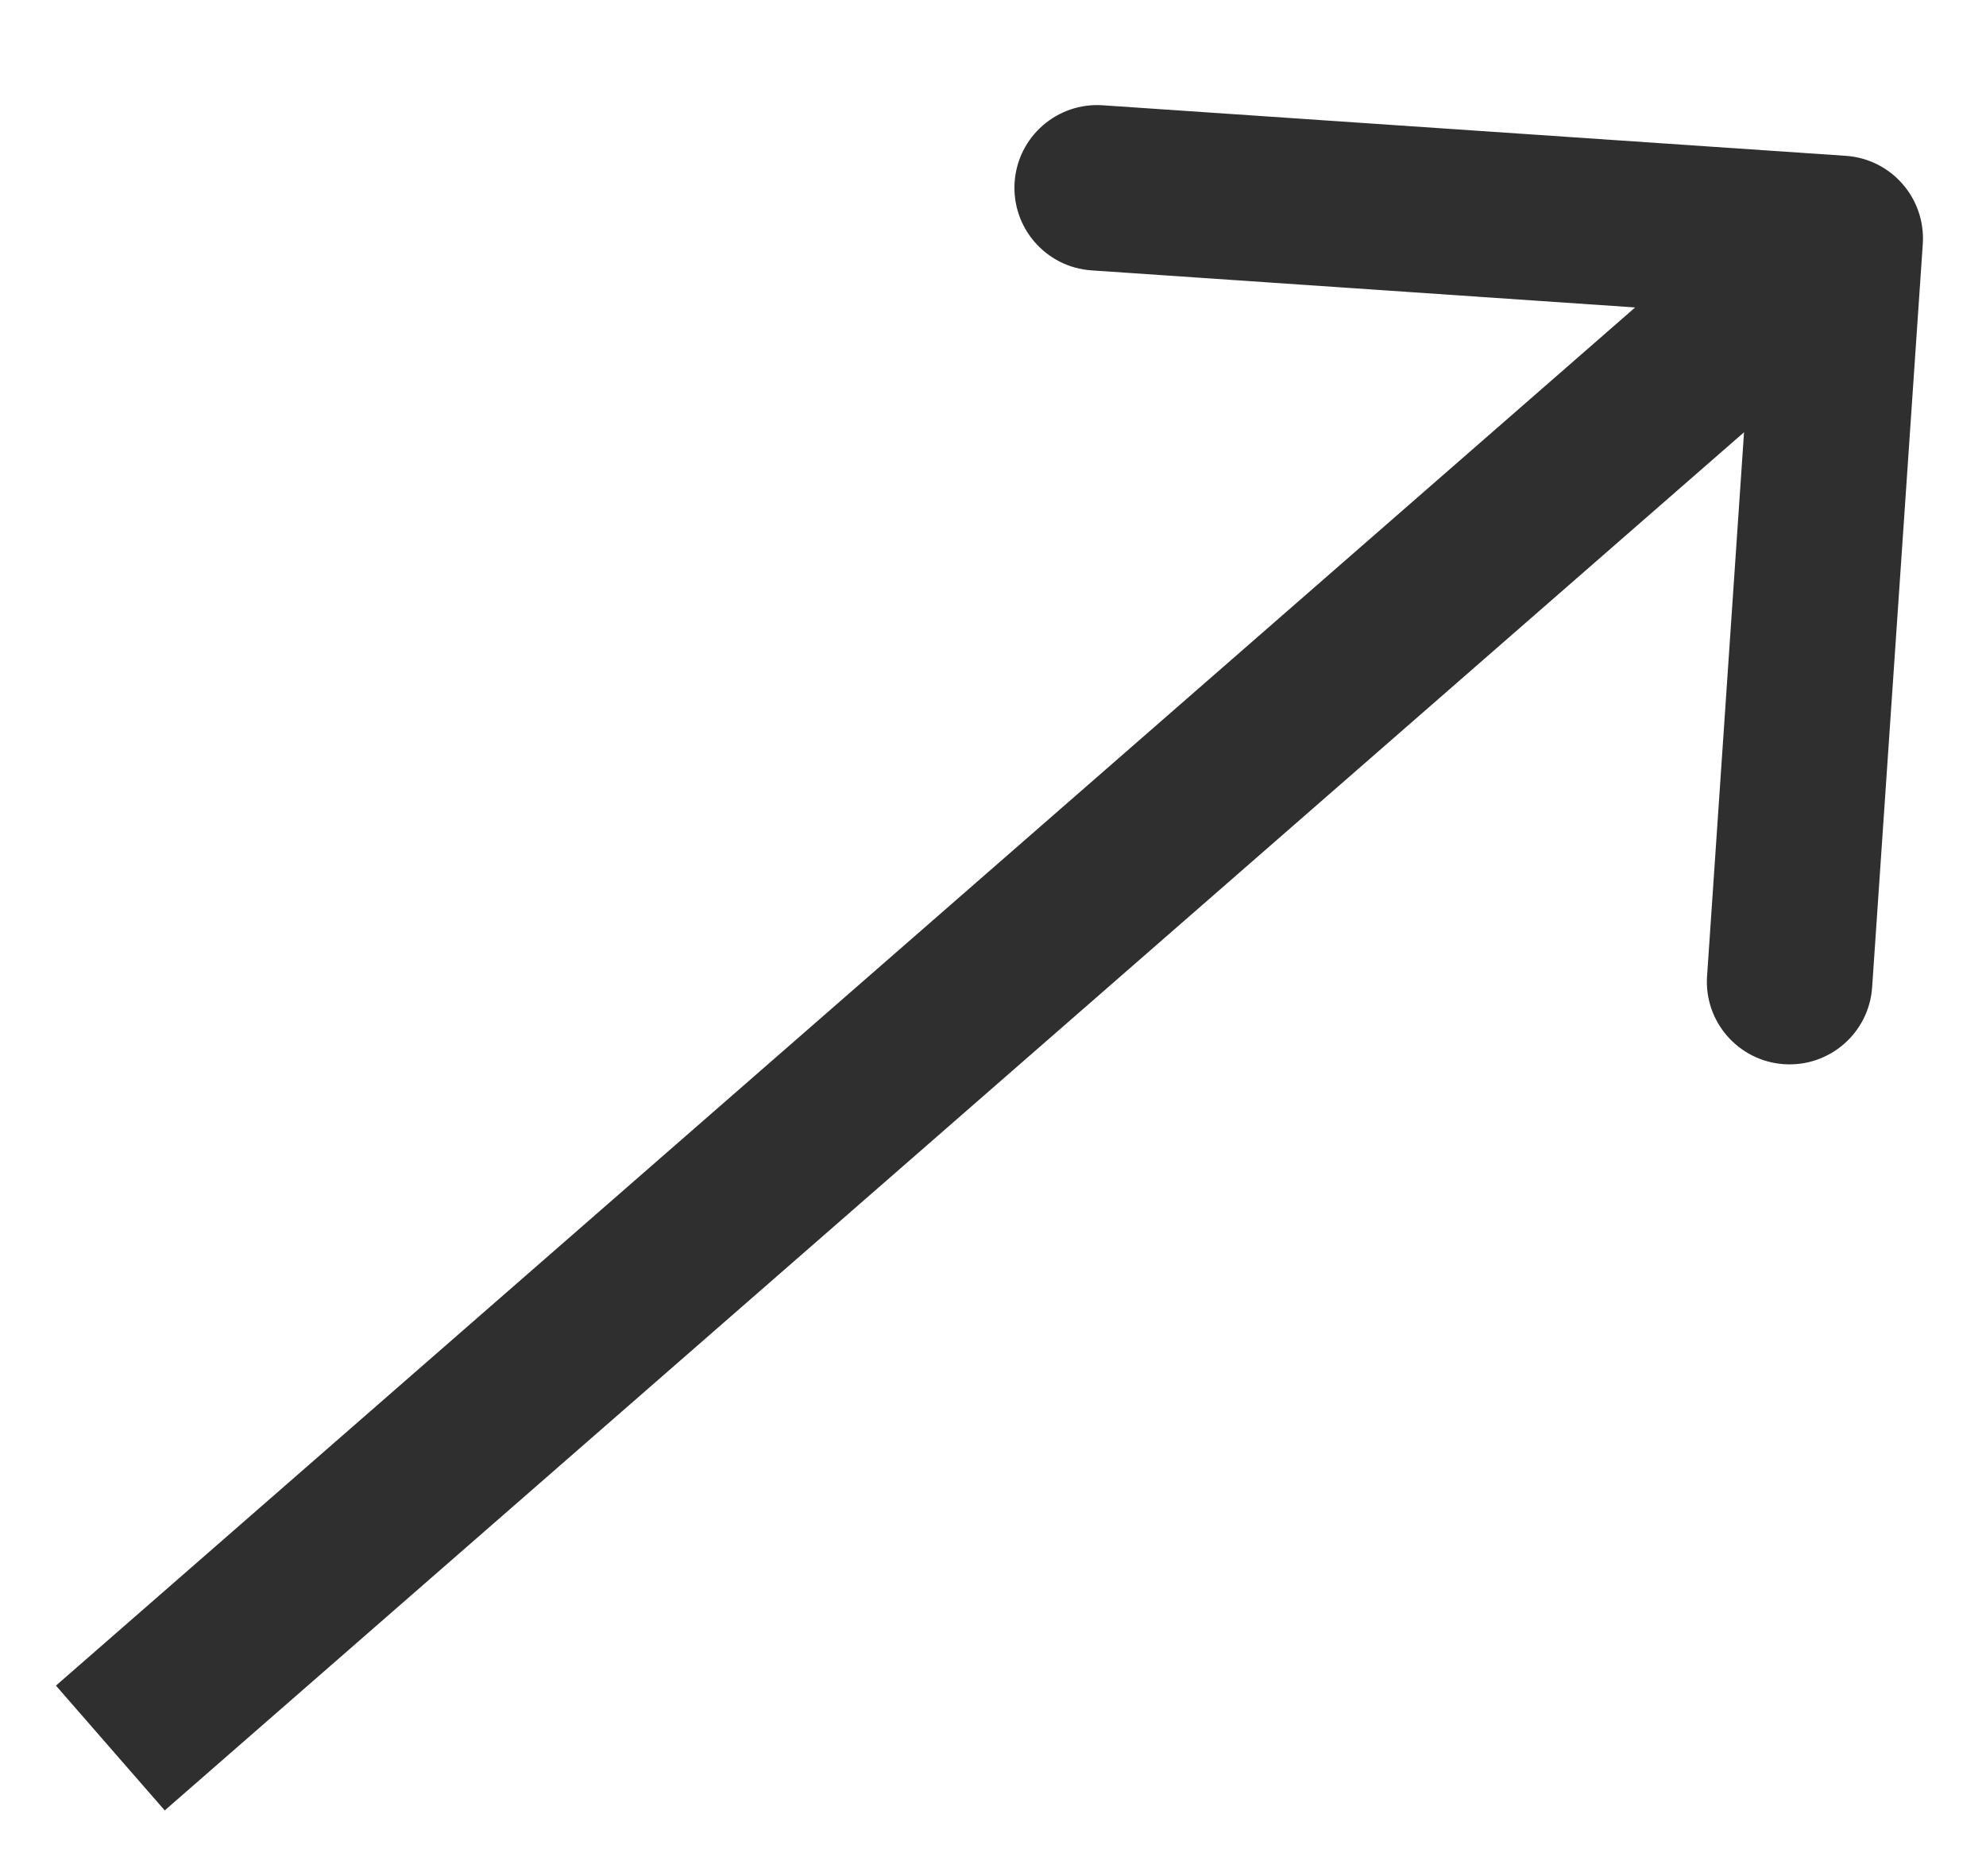 <svg width="18" height="17" viewBox="0 0 18 17" fill="none" xmlns="http://www.w3.org/2000/svg">
<path id="Arrow 4" d="M17.427 2.212C17.455 1.798 17.143 1.44 16.729 1.412L9.995 0.954C9.582 0.926 9.224 1.238 9.196 1.651C9.168 2.064 9.48 2.422 9.893 2.45L15.879 2.858L15.472 8.844C15.443 9.257 15.756 9.615 16.169 9.643C16.582 9.671 16.94 9.359 16.968 8.946L17.427 2.212ZM1.493 16.405L17.172 2.726L16.185 1.595L0.507 15.274L1.493 16.405Z" fill="#2F2F2F"/>
</svg>
